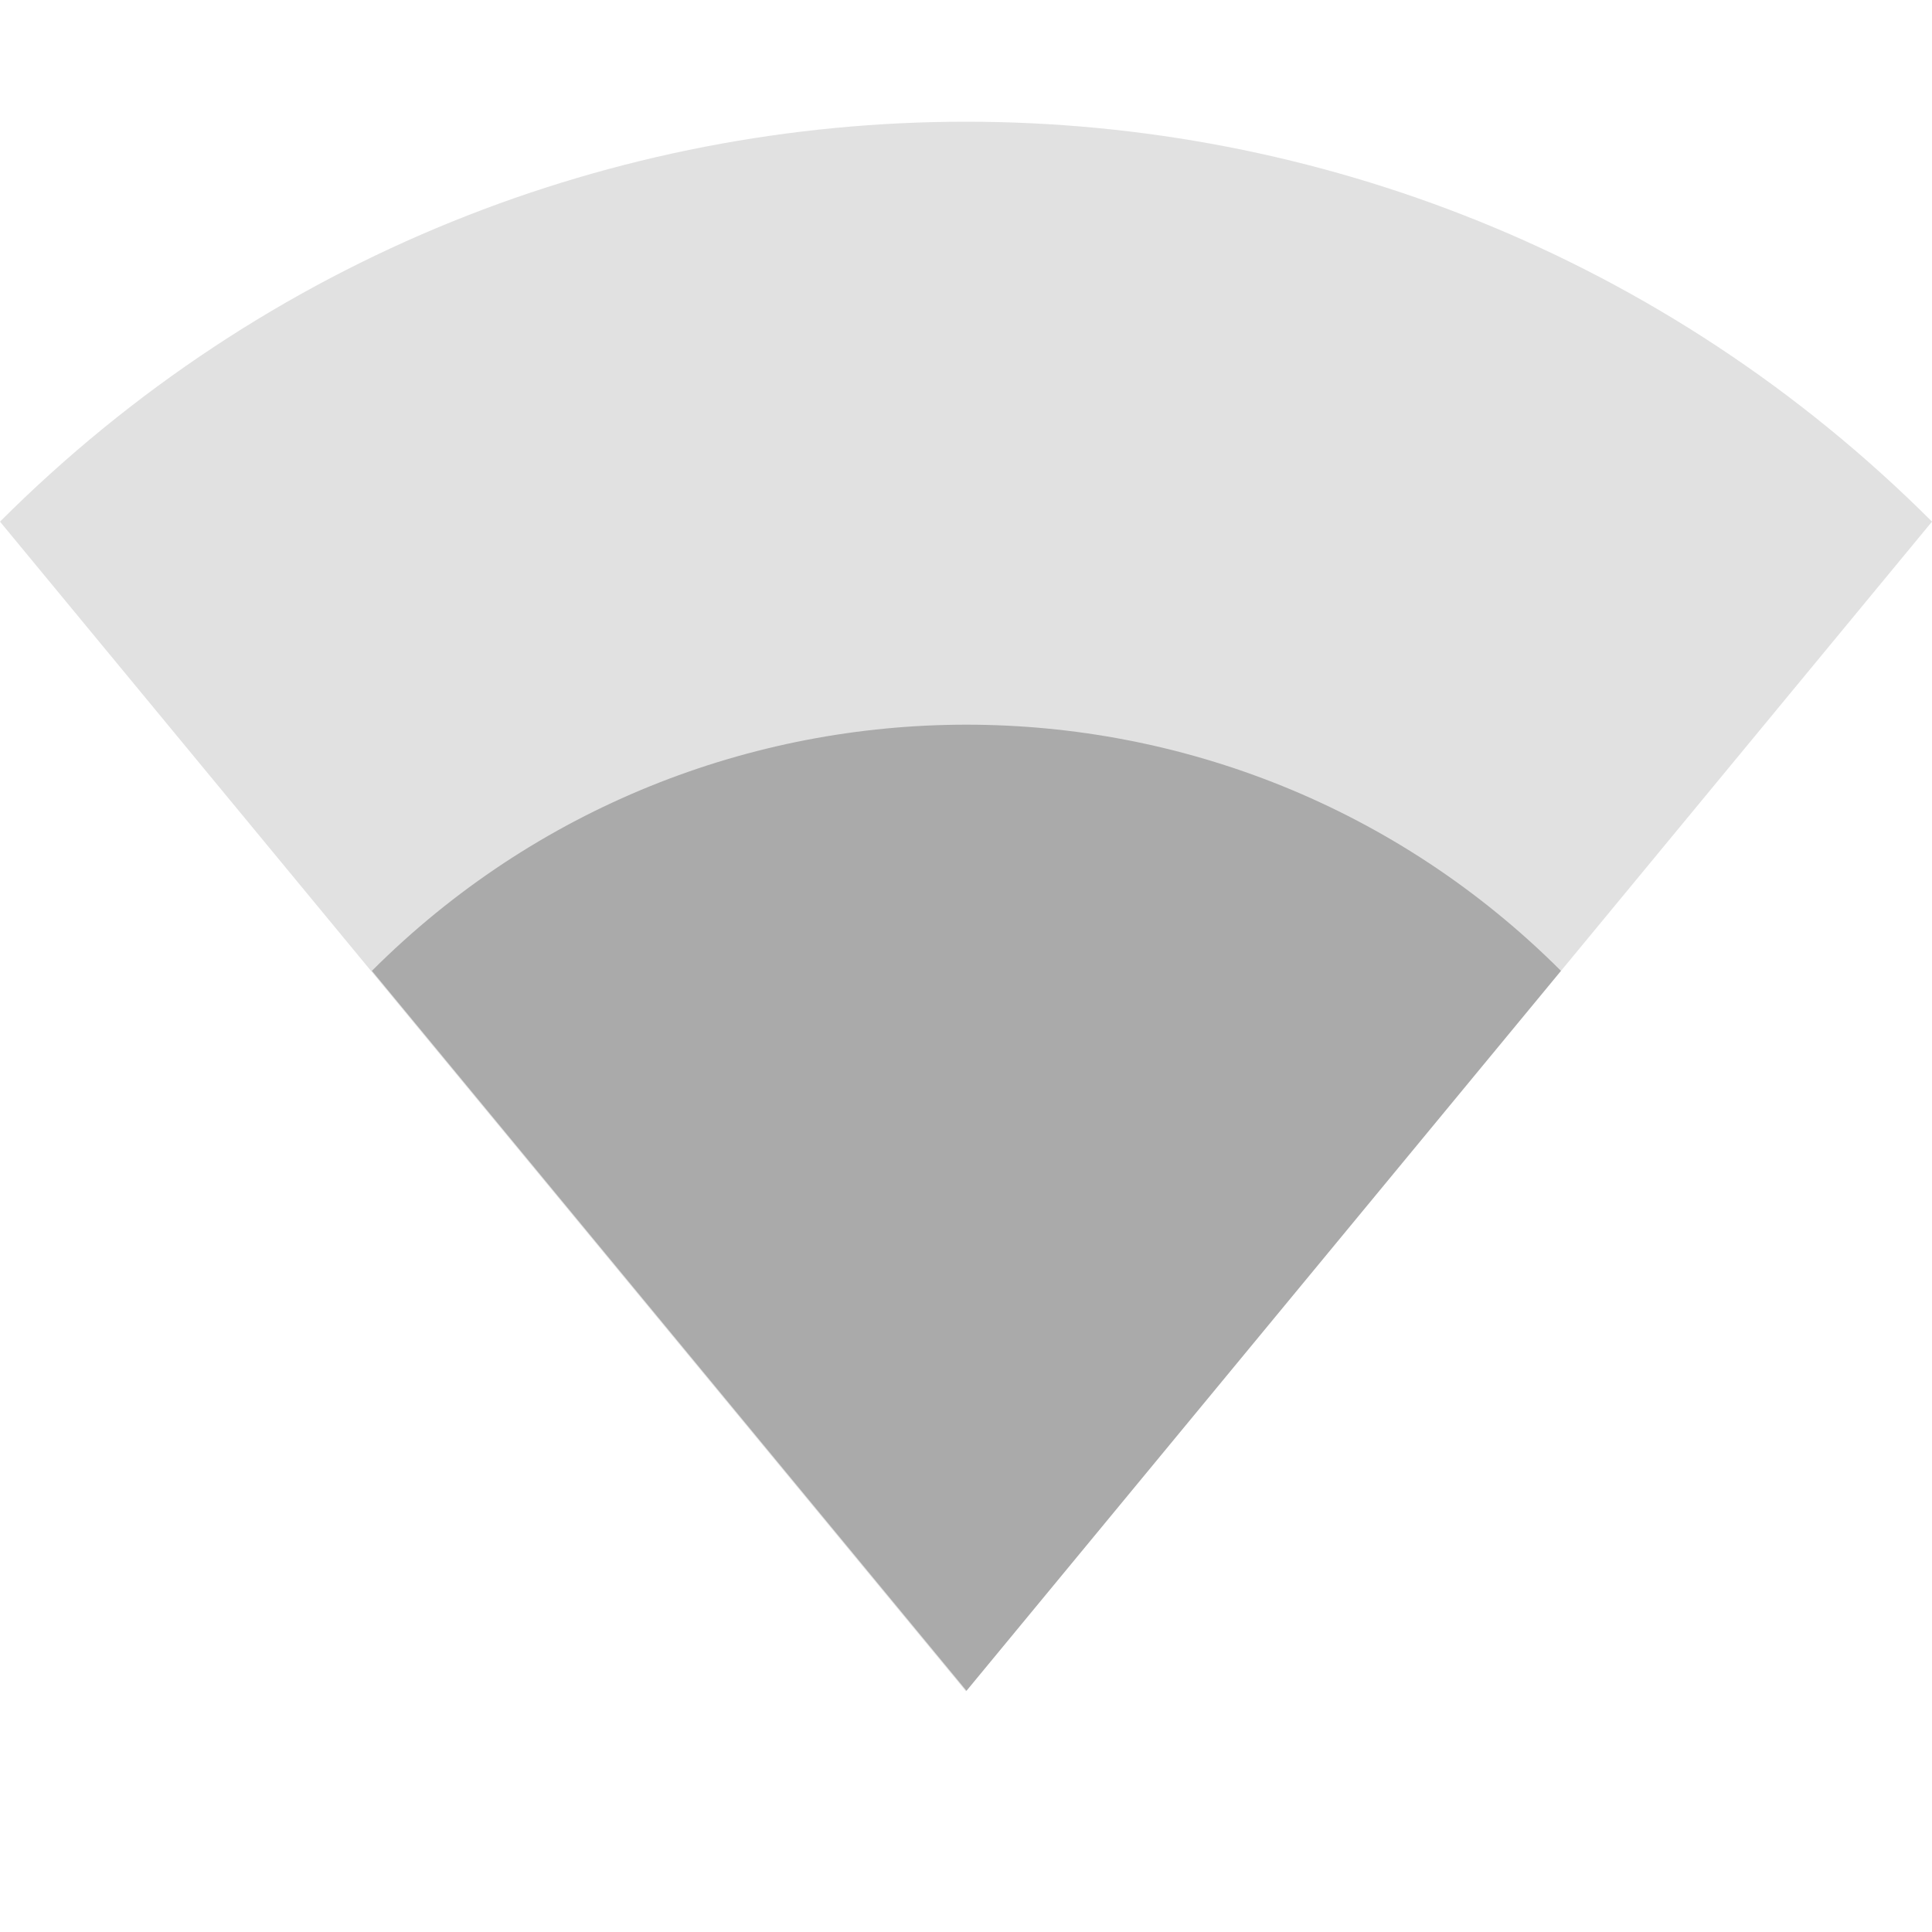 <svg width="16" height="16" version="1.1" xmlns="http://www.w3.org/2000/svg">
 <g transform="translate(-385 615)" fill="#aaaaaa">
  <path d="m385-610.68c4.418-4.416 11.582-4.416 16 0l-8 9.687z" opacity=".35"/>
  <path d="m388.08-606.96c2.719-2.718 7.128-2.718 9.847 0l-4.923 5.962z"/>
 </g>
</svg>
